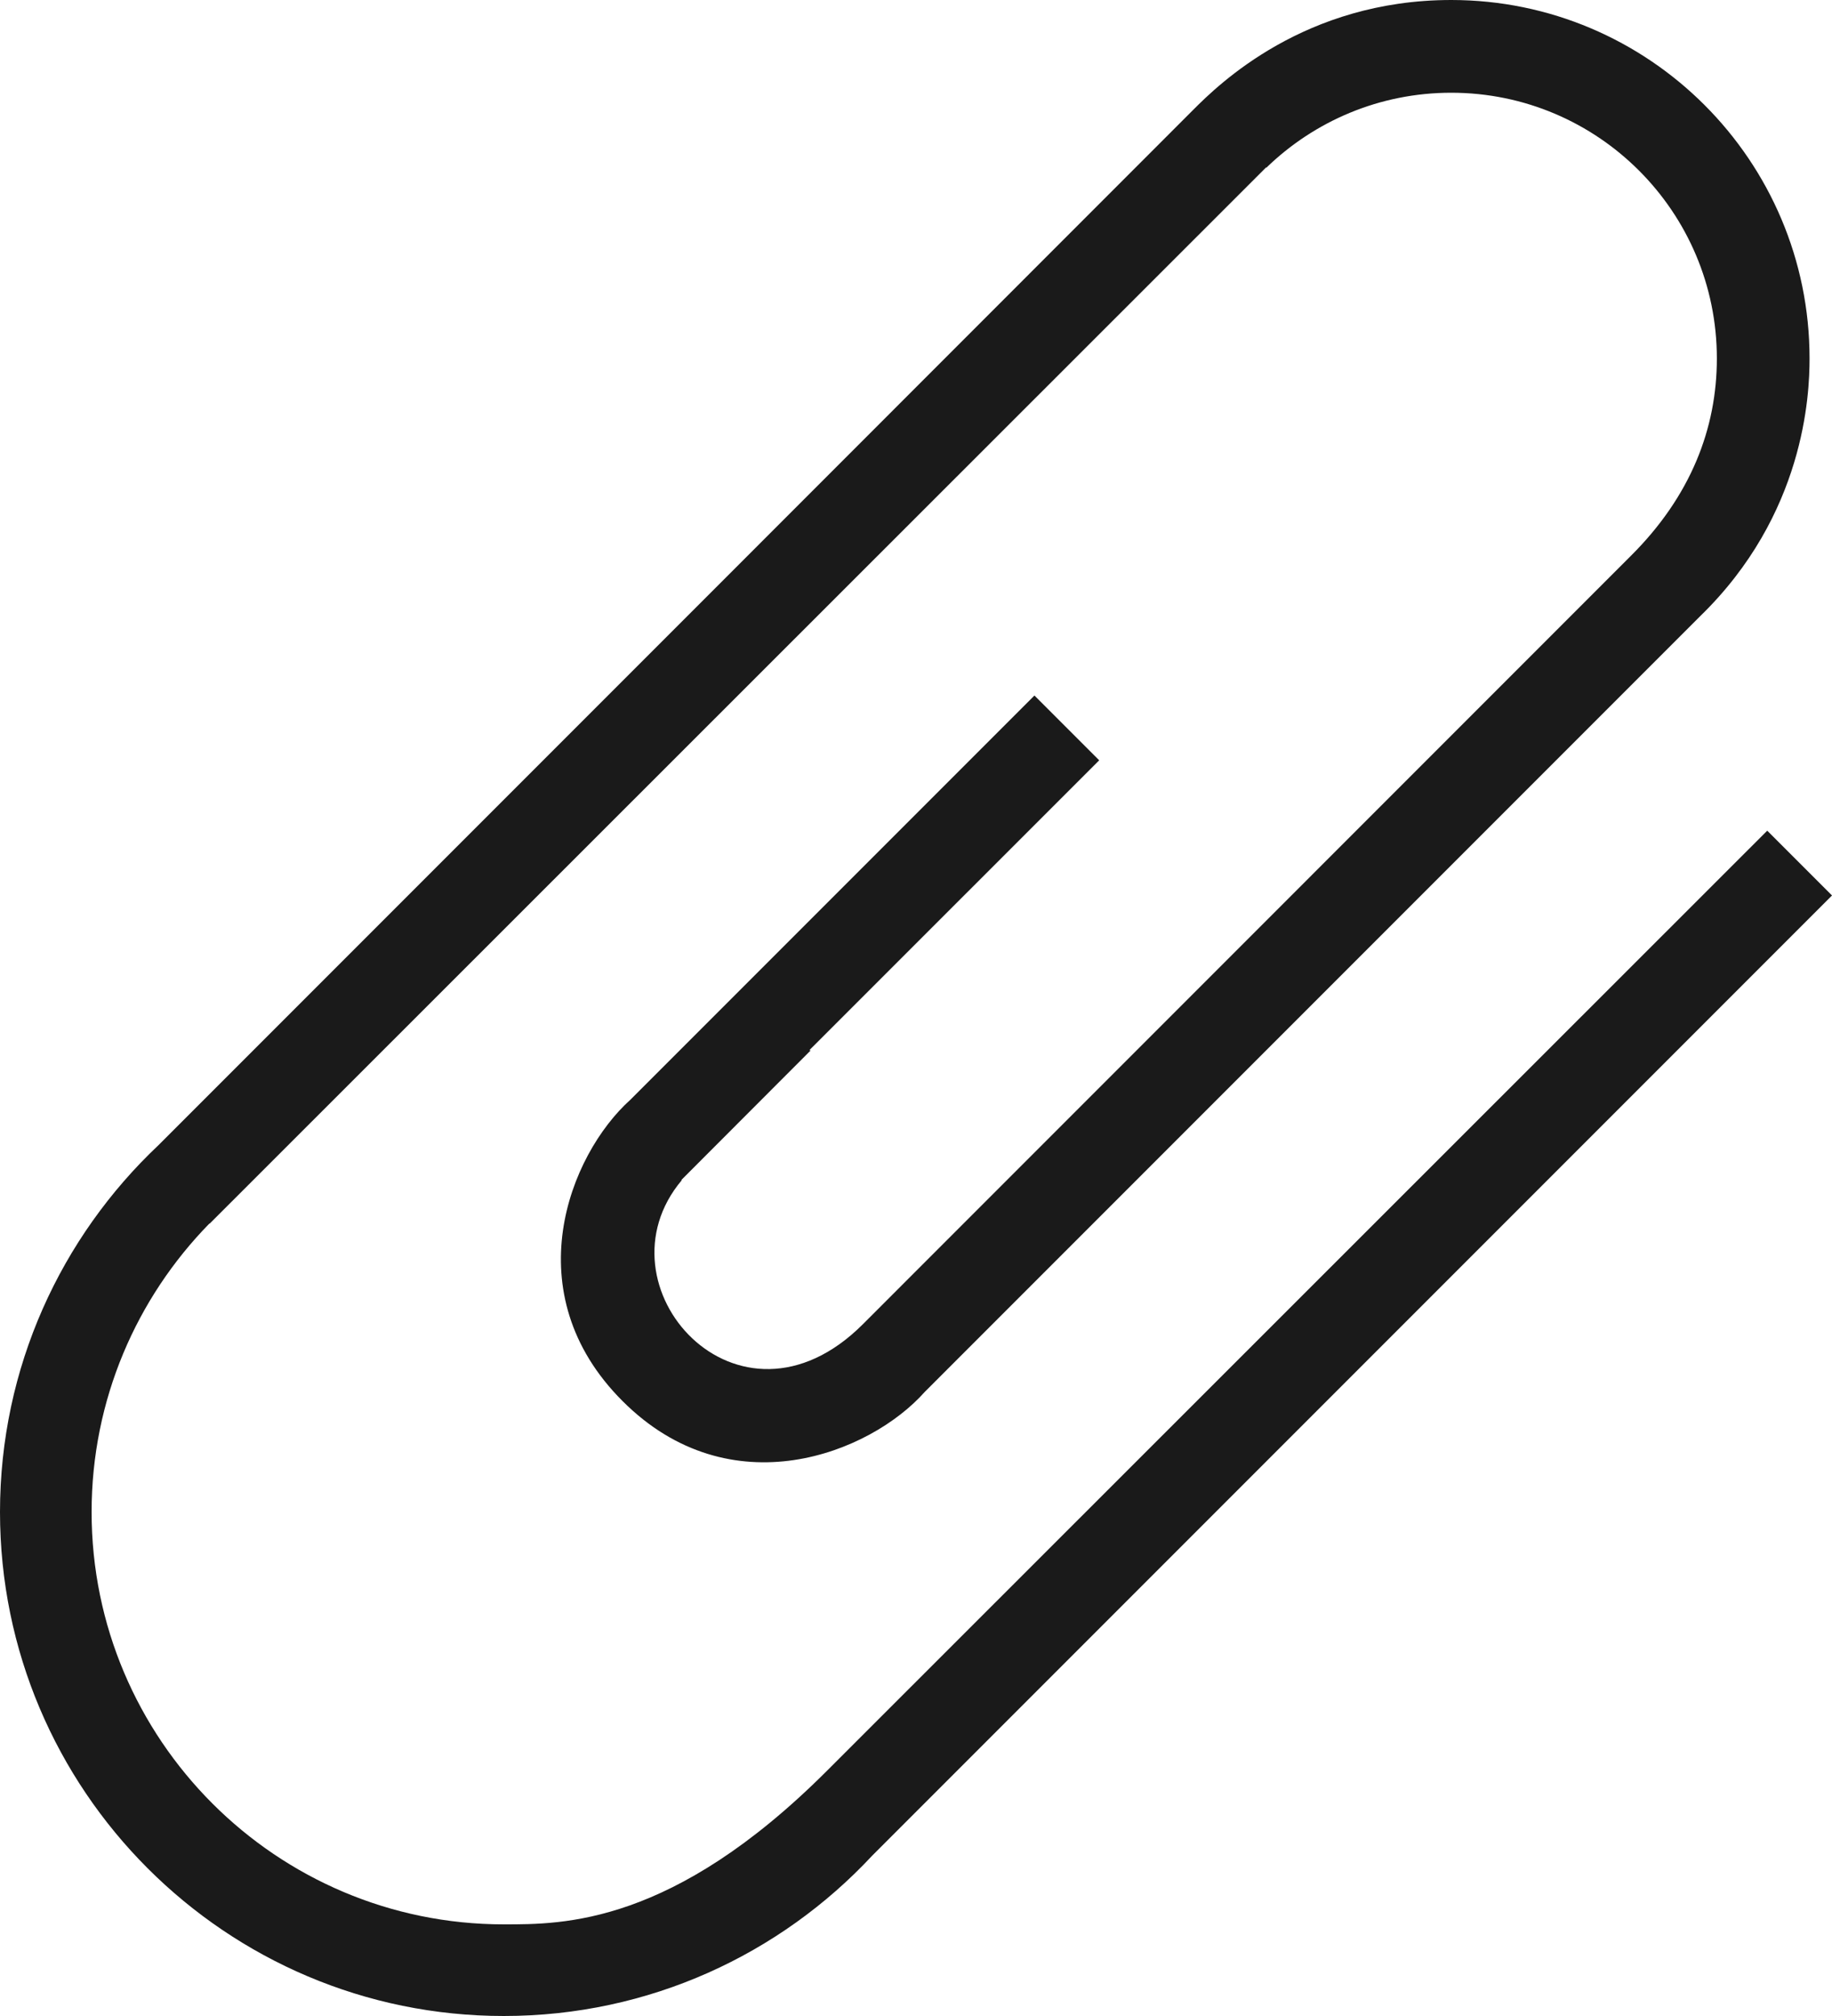 <svg width="20" height="22" viewBox="0 0 20 22" fill="none" xmlns="http://www.w3.org/2000/svg">
<path fill-rule="evenodd" clip-rule="evenodd" d="M15.843 0C18.002 0 19.755 1.753 19.755 3.912C19.755 4.307 19.702 5.616 18.56 6.725L10.095 15.19C9.499 15.861 7.975 16.469 6.796 15.289C5.618 14.112 6.21 12.604 6.884 11.999L11.293 7.59L12 8.297L8.836 11.46L8.85 11.463L7.439 12.876L7.443 12.879C6.473 14.03 8.061 15.809 9.42 14.451L17.803 6.067C18.459 5.415 18.743 4.674 18.743 3.912C18.743 2.311 17.444 1.012 15.843 1.012C15.06 1.012 14.348 1.323 13.825 1.83L13.822 1.827C13.249 2.4 2.32 13.321 2.288 13.354L2.286 13.352C1.491 14.164 1 15.275 1 16.5C1 18.983 3.017 21 5.5 21C6.15 21 7.34 21.007 9.02 19.332L19.293 9.065L20 9.772L9.523 20.249C8.519 21.326 7.088 22 5.5 22C2.465 22 0 19.535 0 16.5C0 14.923 0.666 13.5 1.731 12.496C12.399 1.829 12.566 1.657 13.026 1.199C13.303 0.921 14.241 0 15.843 0Z" fill="#1A1A1A"/>
</svg>
